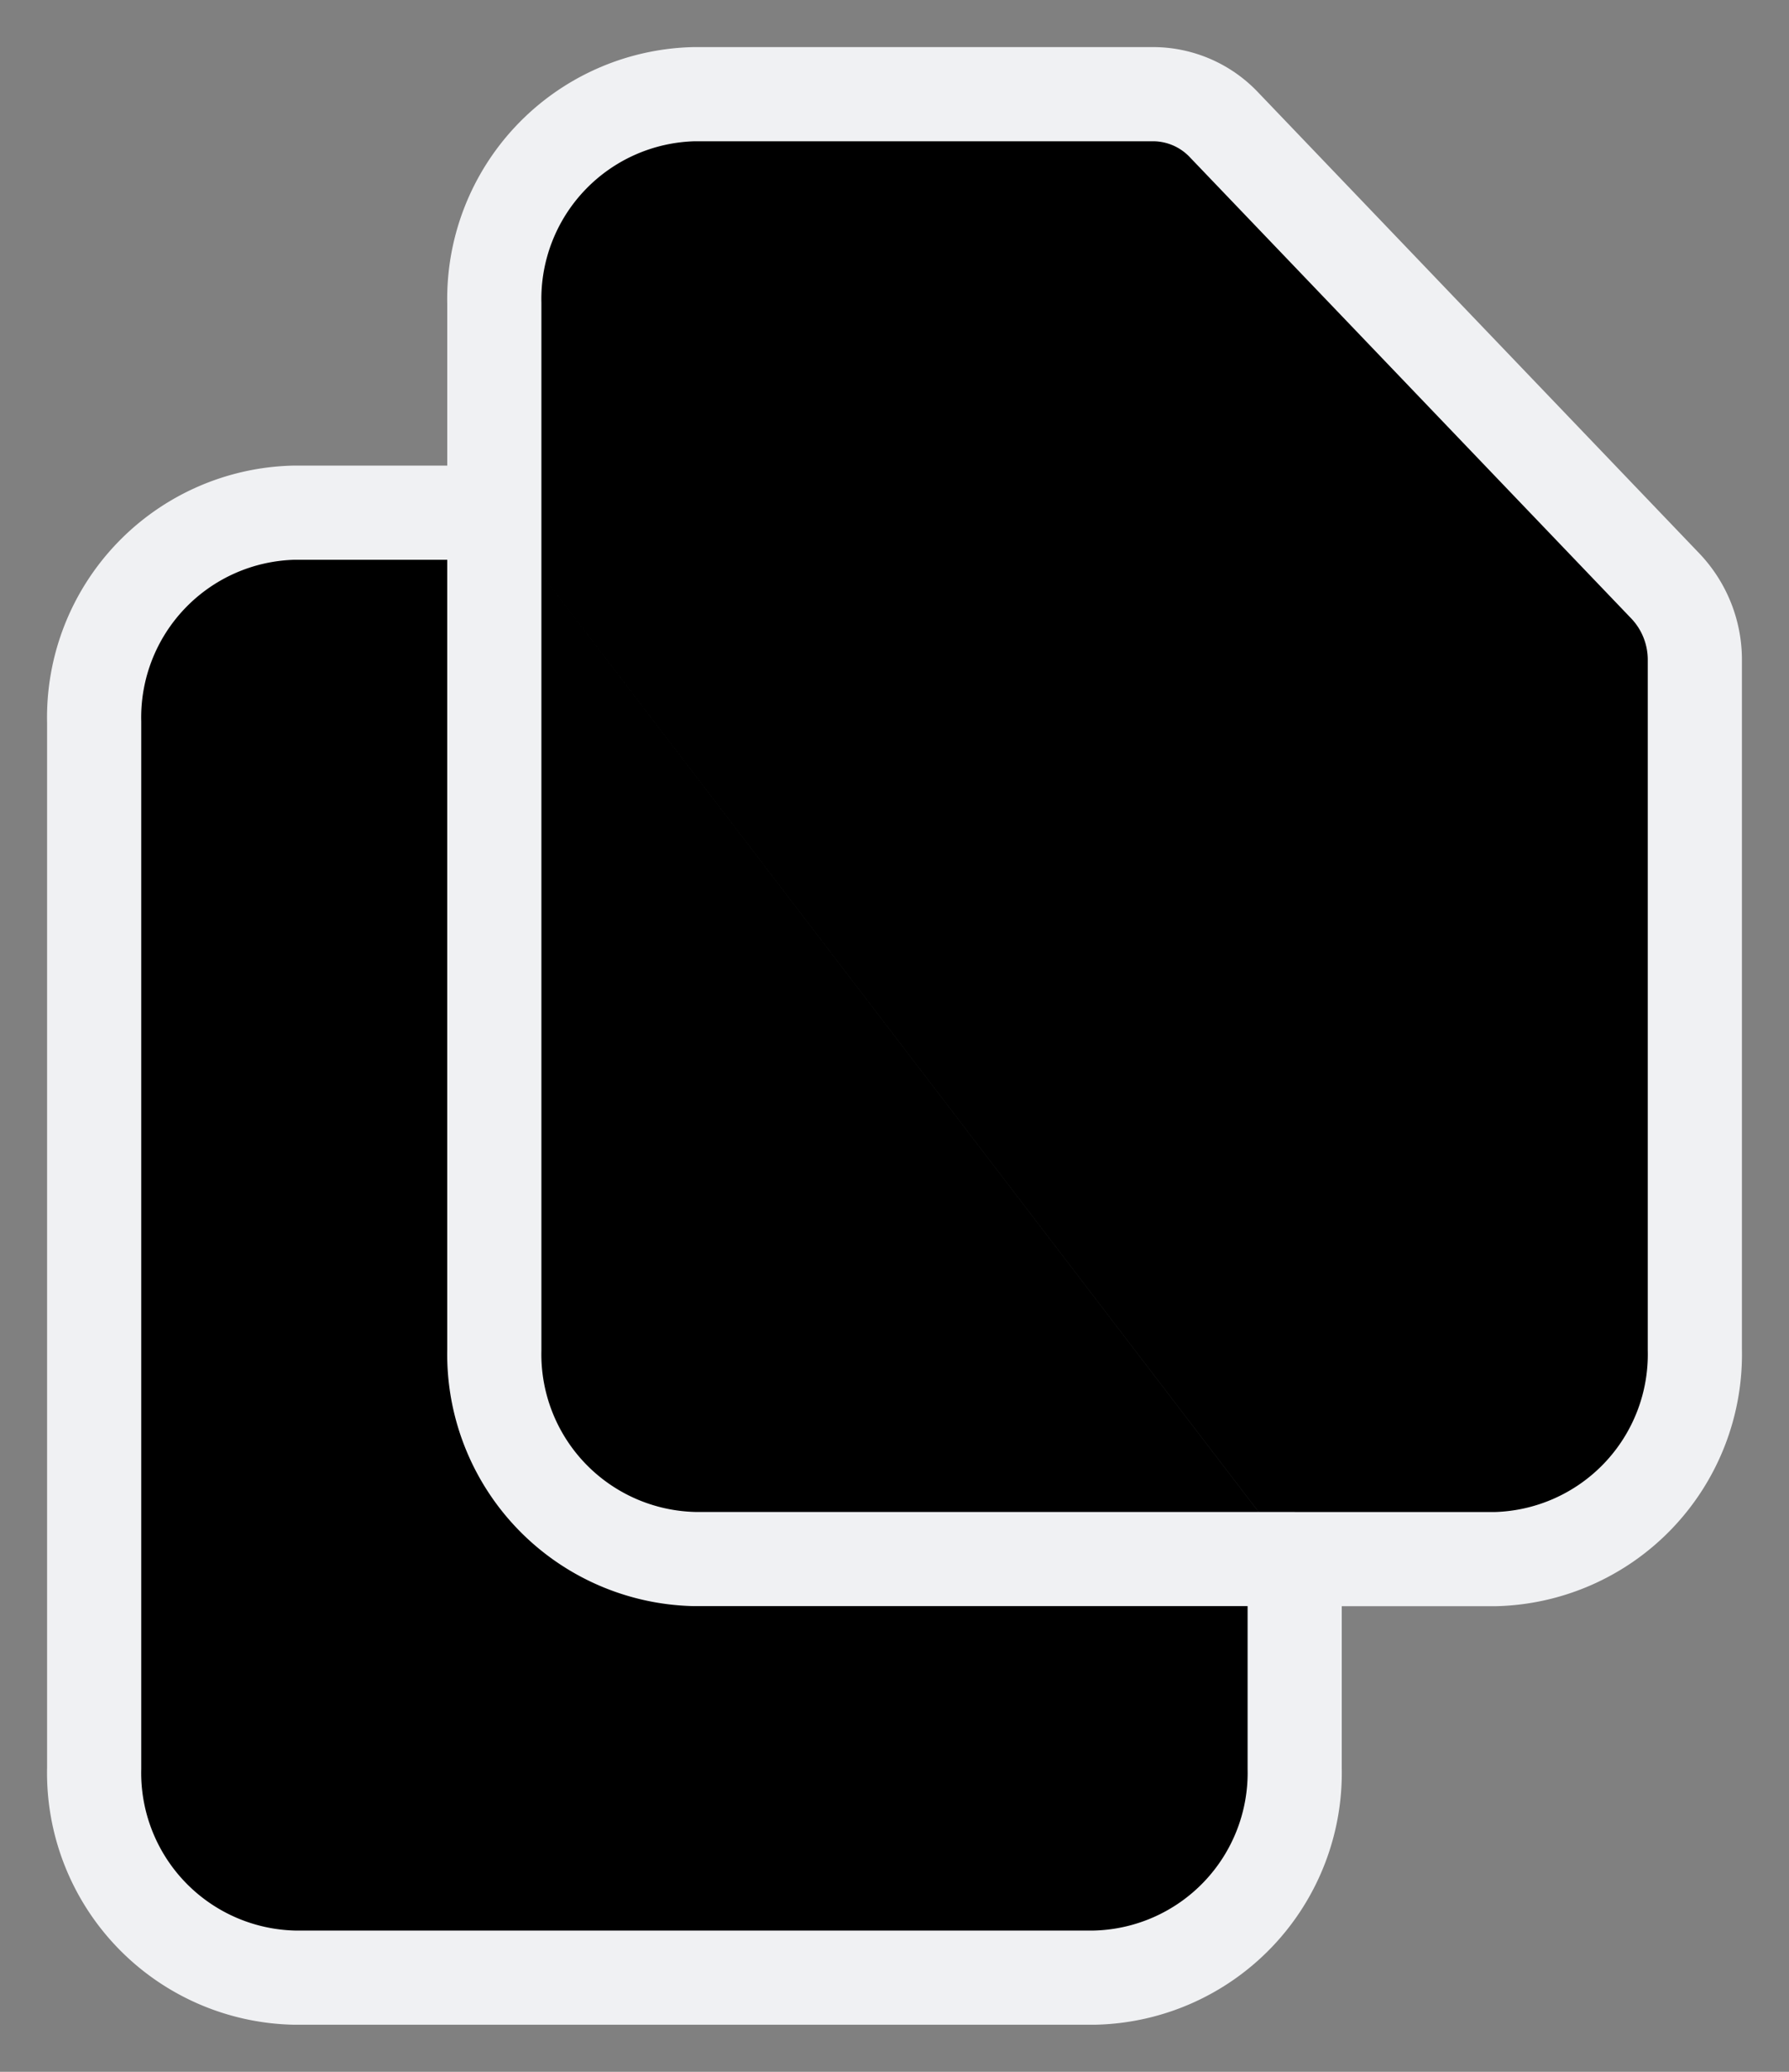 <svg xmlns="http://www.w3.org/2000/svg" width="19" height="22" viewBox="0 0 19 22" stroke="#f0f1f3">
  <rect x="0" y="0" width="19" height="22" fill="#808080" stroke="none"/>
  <path d="M8.25,7.444v8.889a2.175,2.175,0,0,0,2.125,2.222H16.75M8.25,7.444V5.222A2.175,2.175,0,0,1,10.375,3h4.873A1.039,1.039,0,0,1,16,3.326l4.69,4.9A1.136,1.136,0,0,1,21,9.016v7.318a2.175,2.175,0,0,1-2.125,2.222H16.75M8.25,7.444H6.125A2.175,2.175,0,0,0,4,9.667V20.778A2.175,2.175,0,0,0,6.125,23h8.5a2.175,2.175,0,0,0,2.125-2.222V18.556" transform="translate(-3 -2)"/>
</svg>
